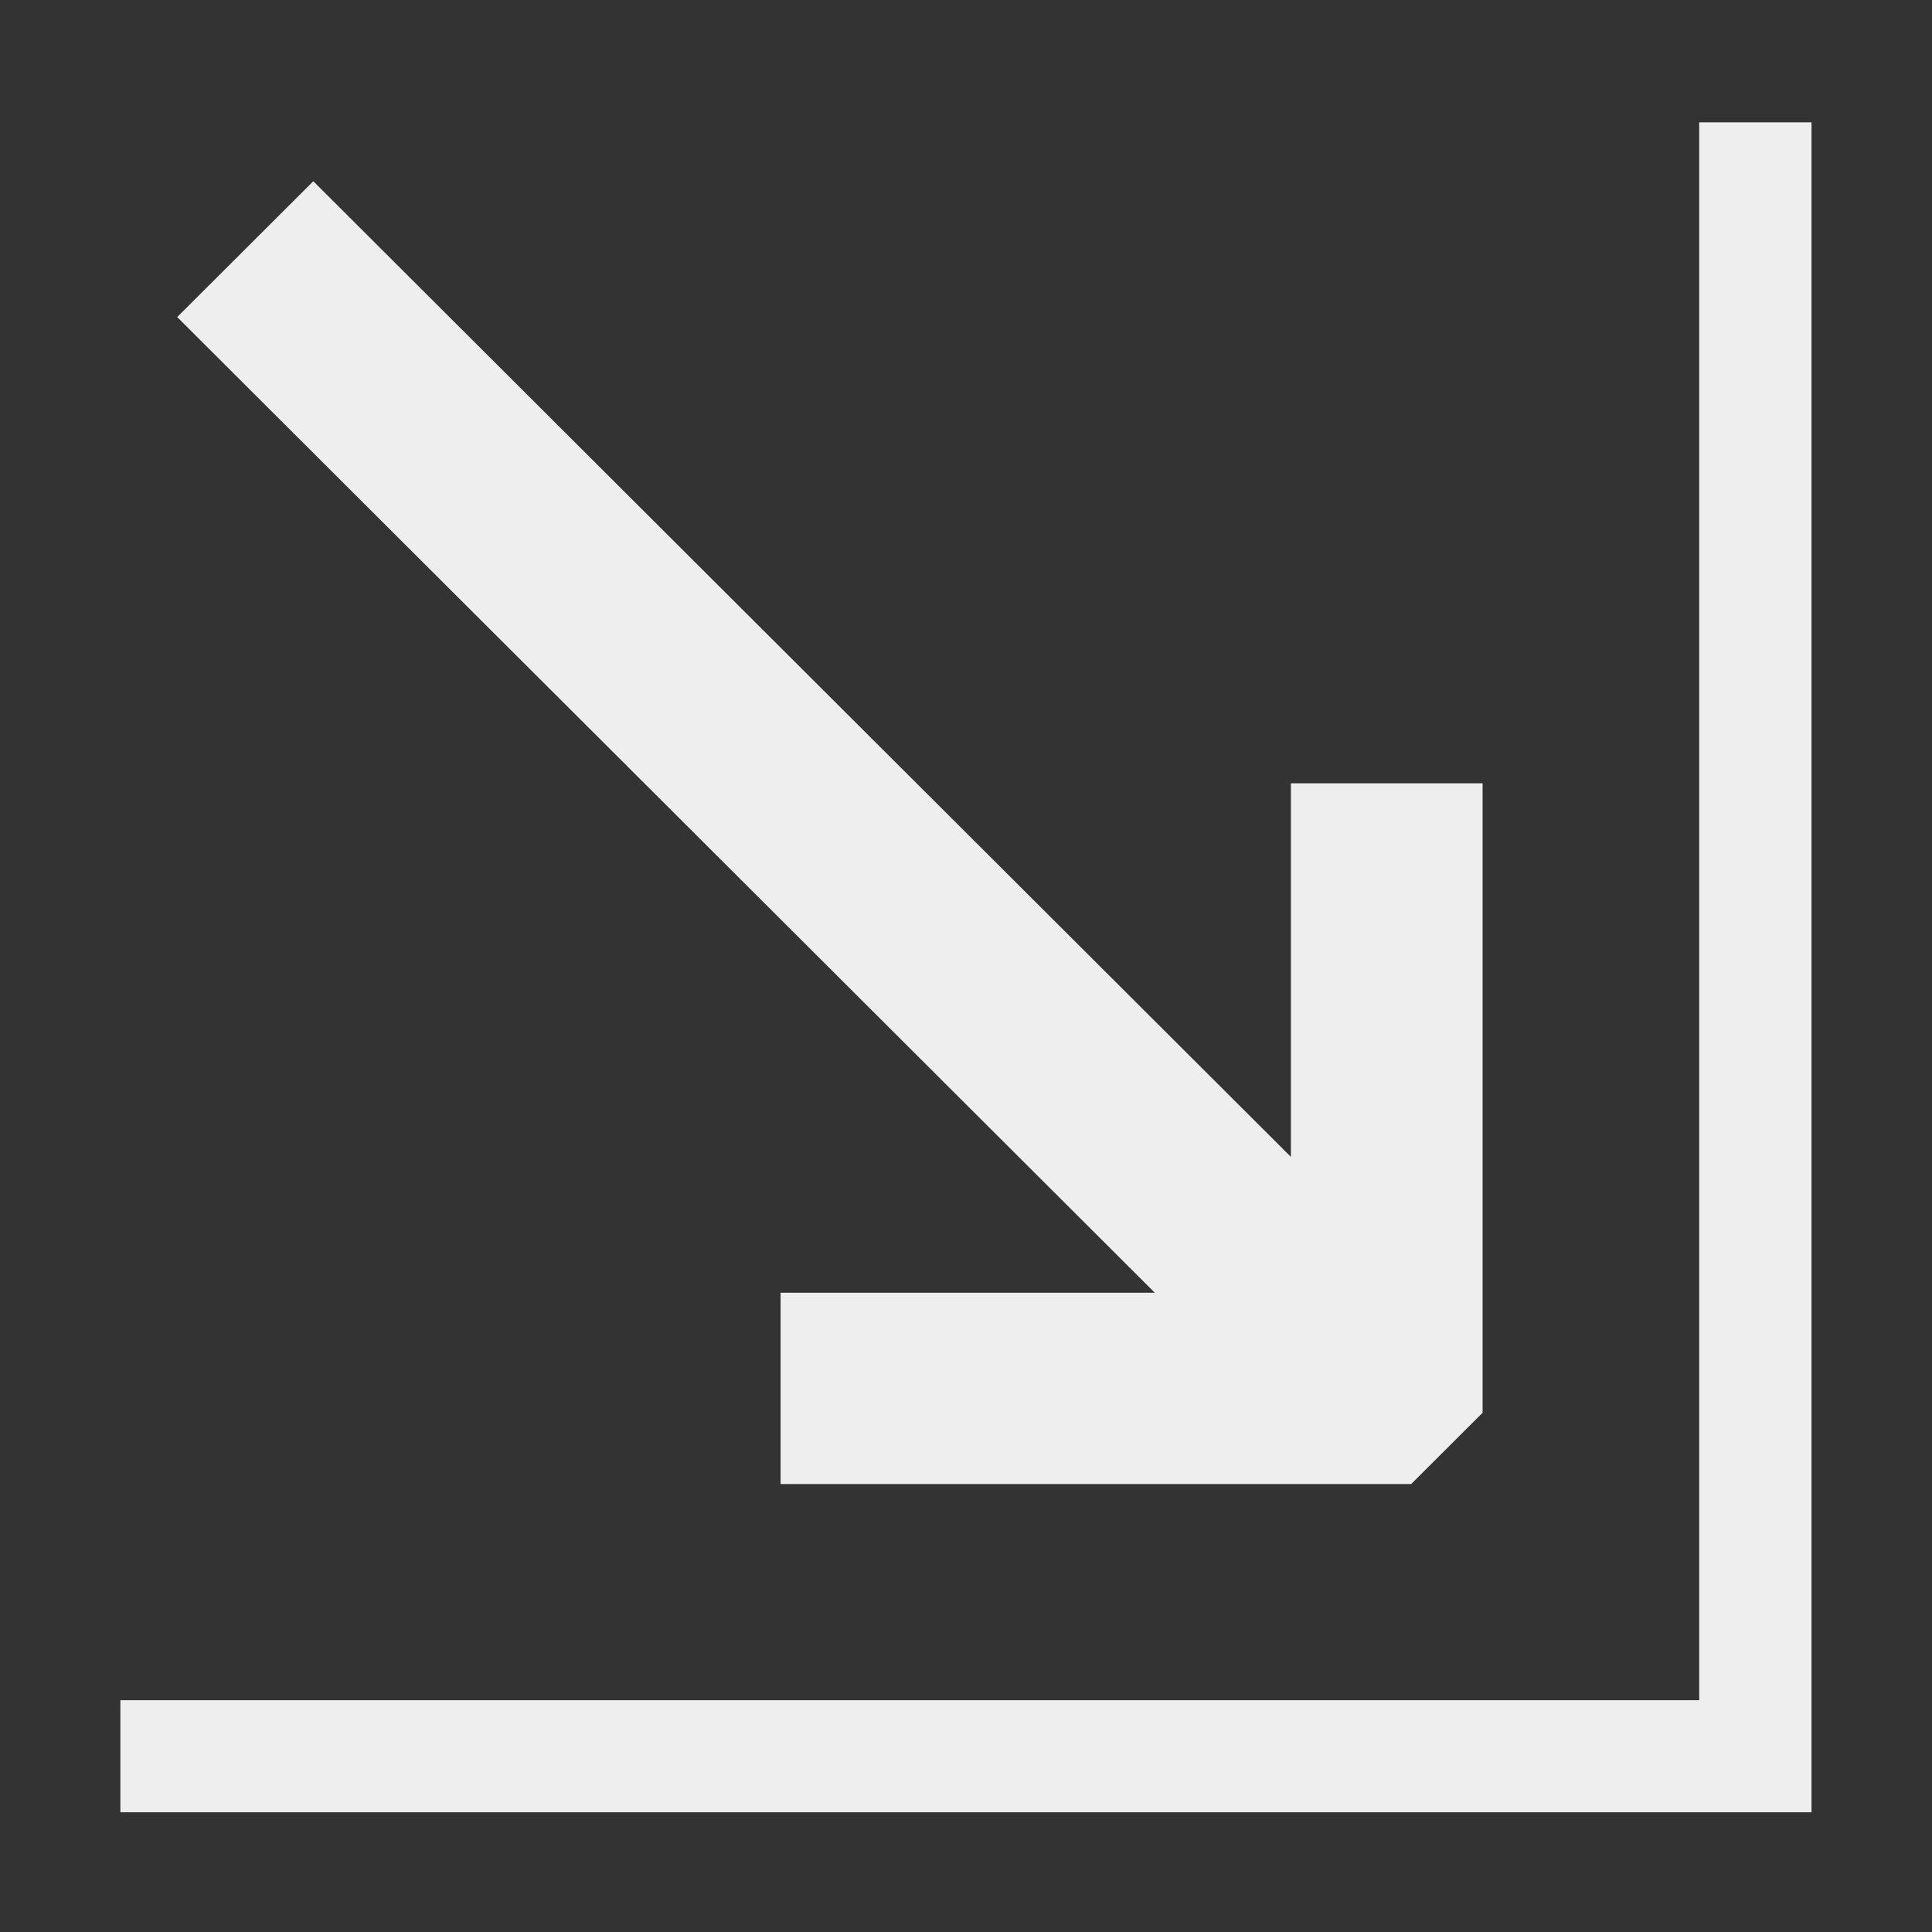 <?xml version="1.0" encoding="UTF-8" standalone="no"?>
<!-- Svg Vector Icons : http://www.onlinewebfonts.com/icon -->

<svg
   version="1.1"
   x="0px"
   y="0px"
   viewBox="0 0 16 16"
   enable-background="new 0 0 256 256"
   xml:space="preserve"
   id="svg18"
   sodipodi:docname="resize.svg"
   width="16"
   height="16"
   inkscape:version="1.4 (e7c3feb100, 2024-10-09)"
   xmlns:inkscape="http://www.inkscape.org/namespaces/inkscape"
   xmlns:sodipodi="http://sodipodi.sourceforge.net/DTD/sodipodi-0.dtd"
   xmlns="http://www.w3.org/2000/svg"
   xmlns:svg="http://www.w3.org/2000/svg"><rect x="0" y="0" width="16" height="16" fill="#333333" stroke="none"/><defs
   id="defs18" /><sodipodi:namedview
   id="namedview18"
   pagecolor="#ffffff"
   bordercolor="#666666"
   borderopacity="1.0"
   inkscape:showpageshadow="2"
   inkscape:pageopacity="0.0"
   inkscape:pagecheckerboard="0"
   inkscape:deskcolor="#d1d1d1"
   inkscape:zoom="24.067517"
   inkscape:cx="9.5772239"
   inkscape:cy="-2.4929867"
   inkscape:window-width="2552"
   inkscape:window-height="1362"
   inkscape:window-x="0"
   inkscape:window-y="0"
   inkscape:window-maximized="1"
   inkscape:current-layer="g1" />
<g
   id="g2"
   style="fill:#eeeeee;fill-opacity:1"
   transform="matrix(0.059,0,0,0.058,0.407,0.54)" /><g
   id="g3"
   style="fill:#eeeeee;fill-opacity:1"
   transform="matrix(0.059,0,0,0.058,0.407,0.54)" /><g
   id="g4"
   style="fill:#eeeeee;fill-opacity:1"
   transform="matrix(0.059,0,0,0.058,0.407,0.54)" /><g
   id="g5"
   style="fill:#eeeeee;fill-opacity:1"
   transform="matrix(0.059,0,0,0.058,0.407,0.54)" /><g
   id="g6"
   style="fill:#eeeeee;fill-opacity:1"
   transform="matrix(0.059,0,0,0.058,0.407,0.54)" /><g
   id="g7"
   style="fill:#eeeeee;fill-opacity:1"
   transform="matrix(0.059,0,0,0.058,0.407,0.54)" /><g
   id="g8"
   style="fill:#eeeeee;fill-opacity:1"
   transform="matrix(0.059,0,0,0.058,0.407,0.54)" /><g
   id="g9"
   style="fill:#eeeeee;fill-opacity:1"
   transform="matrix(0.059,0,0,0.058,0.407,0.54)" /><g
   id="g10"
   style="fill:#eeeeee;fill-opacity:1"
   transform="matrix(0.059,0,0,0.058,0.407,0.54)" /><g
   id="g11"
   style="fill:#eeeeee;fill-opacity:1"
   transform="matrix(0.059,0,0,0.058,0.407,0.54)" /><g
   id="g12"
   style="fill:#eeeeee;fill-opacity:1"
   transform="matrix(0.059,0,0,0.058,0.407,0.54)" /><g
   id="g13"
   style="fill:#eeeeee;fill-opacity:1"
   transform="matrix(0.059,0,0,0.058,0.407,0.54)" /><g
   id="g14"
   style="fill:#eeeeee;fill-opacity:1"
   transform="matrix(0.059,0,0,0.058,0.407,0.54)" /><g
   id="g15"
   style="fill:#eeeeee;fill-opacity:1"
   transform="matrix(0.059,0,0,0.058,0.407,0.54)" /><g
   id="g16"
   style="fill:#eeeeee;fill-opacity:1"
   transform="matrix(0.059,0,0,0.058,0.407,0.54)" />
<g
   id="g1"
   transform="translate(7.992,40.447)"><path
     d="m -6.988,-25.464 v -0.929 H 6.074 v -13.08 h 0.929 v 14.009 z M 4.282,-28.776 3.691,-28.185 h -5.217 v -1.586 H 1.57 l -8.088,-8.088 1.126,-1.126 8.088,8.088 v -3.097 h 1.586 z"
     id="text20"
     style="font-size:19.217px;line-height:1.25;text-align:center;text-anchor:middle;fill:#eeeeee;stroke-width:0.4"
     transform="scale(1.001,0.999)"
     aria-label="⇲"
     sodipodi:nodetypes="cccccccccccccccccc" /></g></svg>
